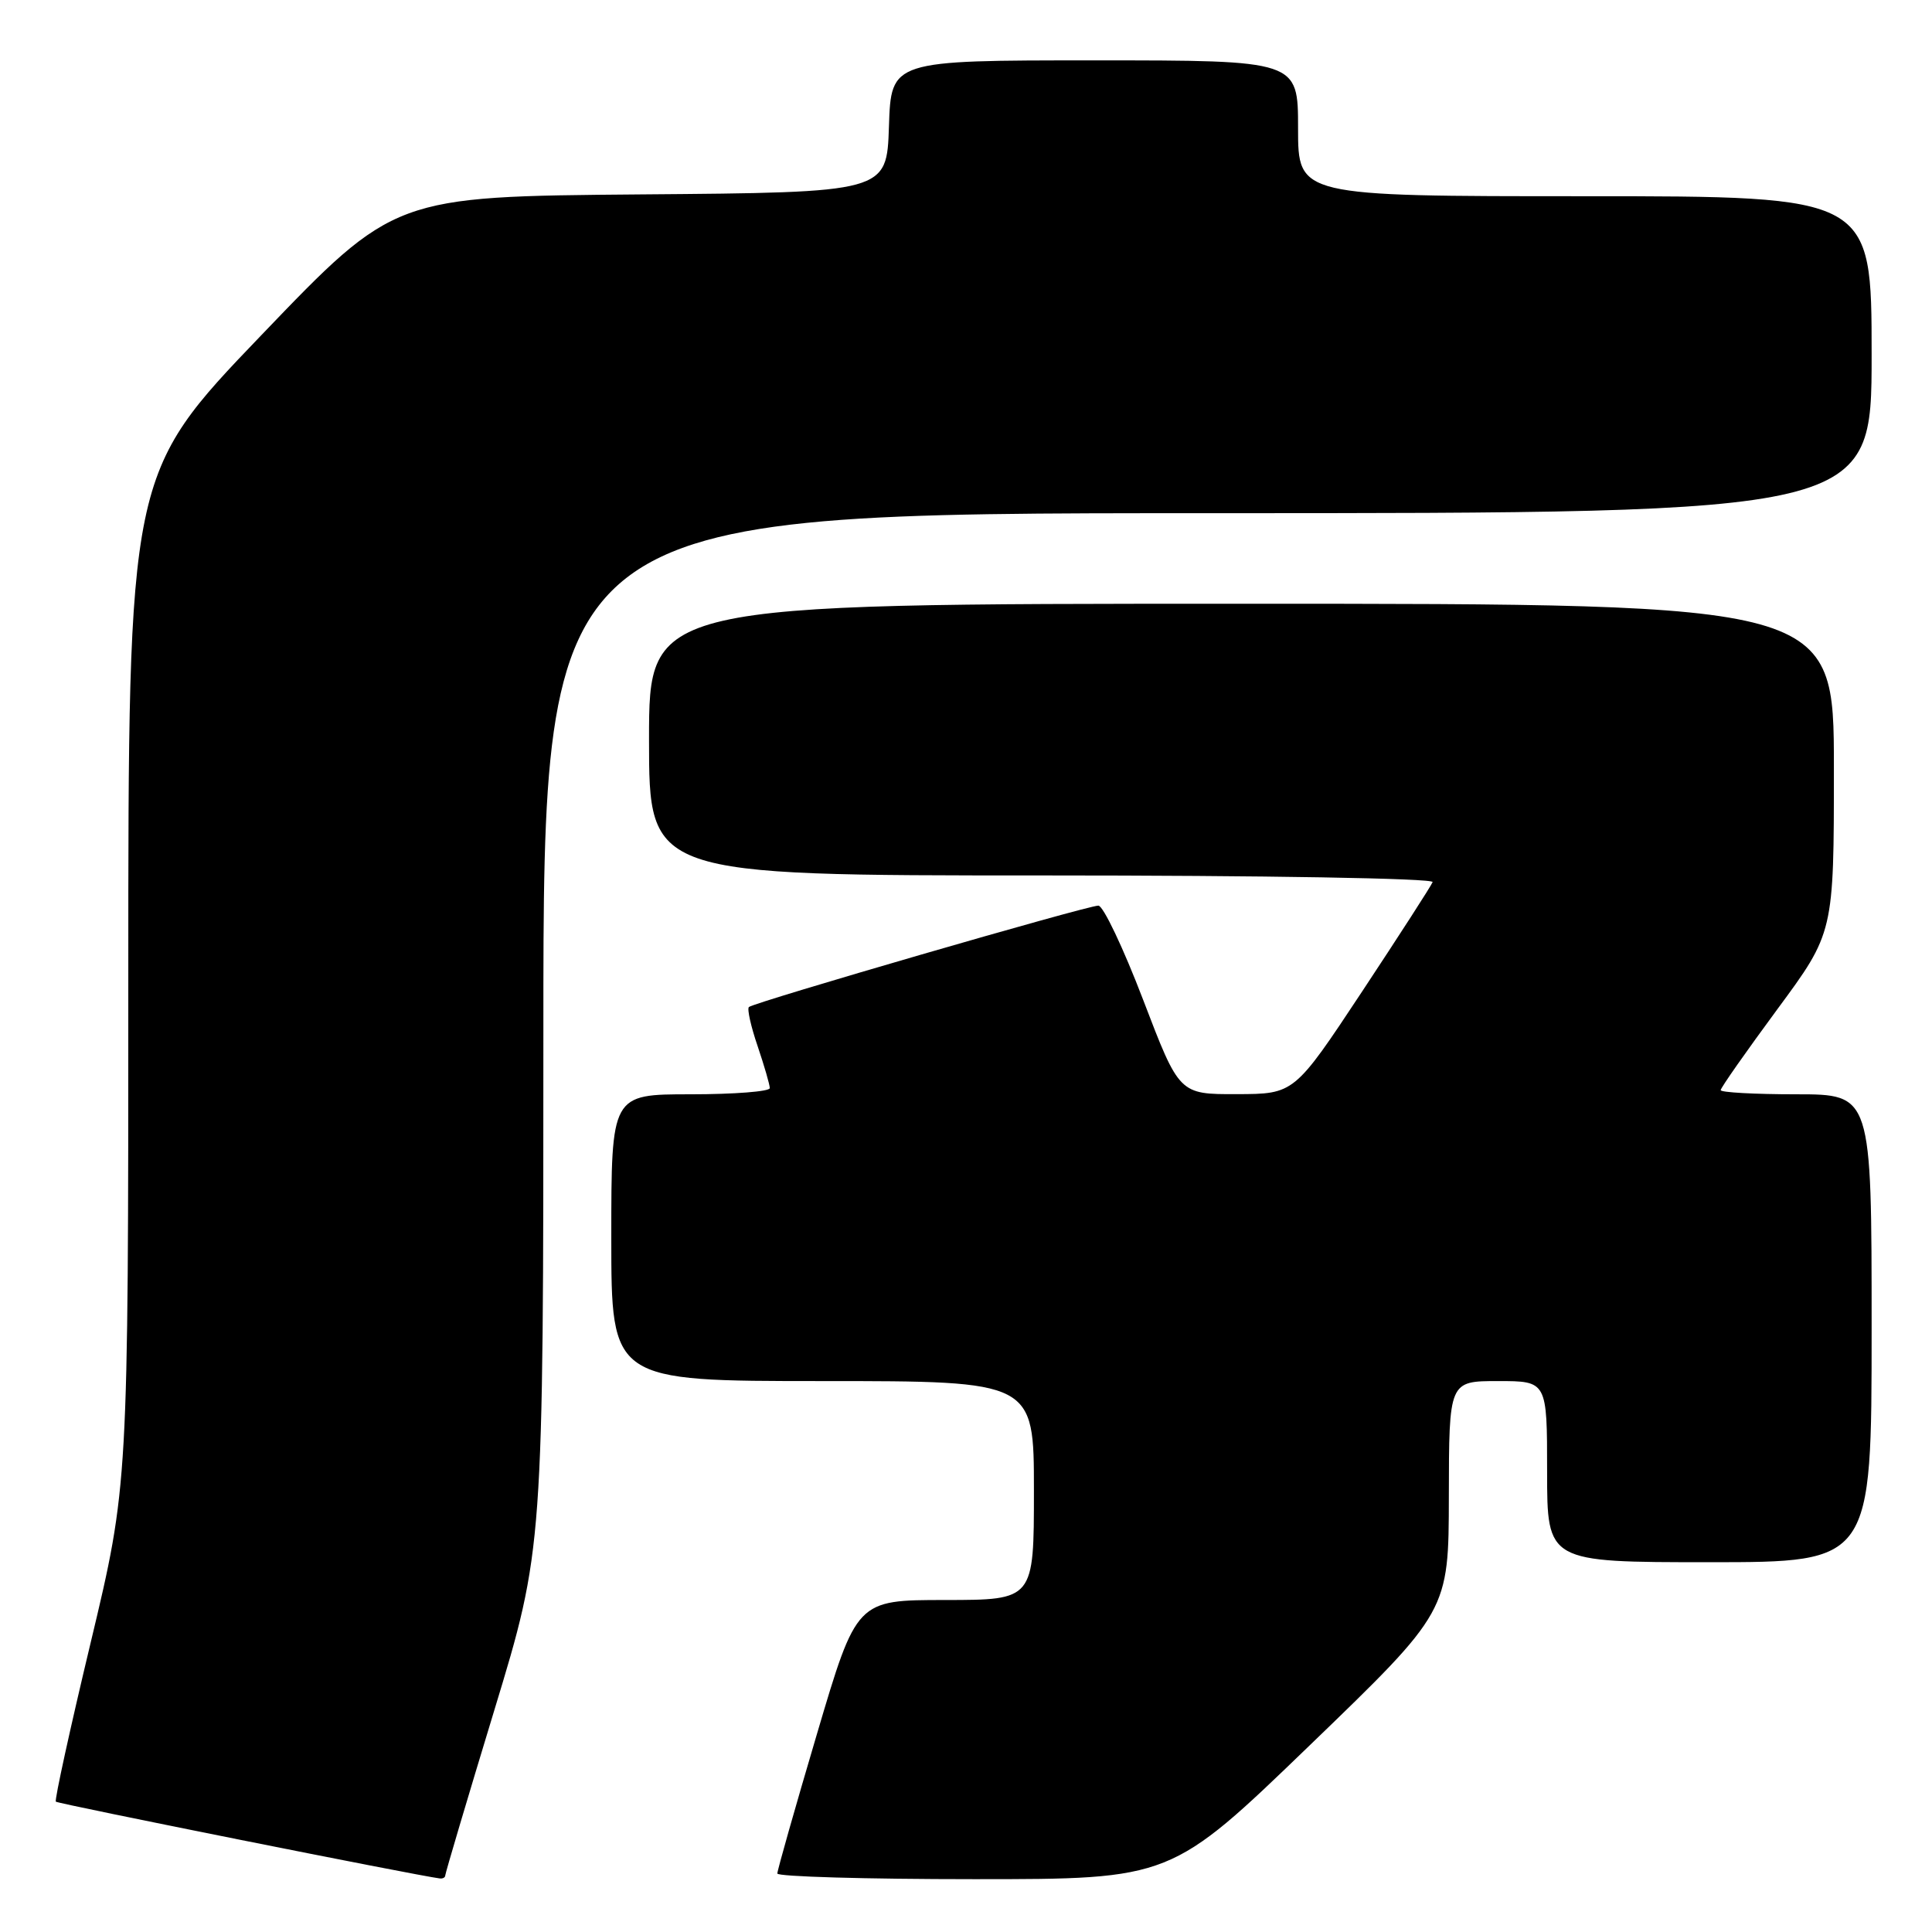 <?xml version="1.0" encoding="UTF-8" standalone="no"?>
<!DOCTYPE svg PUBLIC "-//W3C//DTD SVG 1.1//EN" "http://www.w3.org/Graphics/SVG/1.1/DTD/svg11.dtd" >
<svg xmlns="http://www.w3.org/2000/svg" xmlns:xlink="http://www.w3.org/1999/xlink" version="1.1" viewBox="0 0 256 256">
 <g >
 <path fill="currentColor"
d=" M 59.00 248.50 C 59.00 248.23 61.92 238.38 65.50 226.61 C 72.00 205.22 72.00 205.22 72.00 136.61 C 72.00 68.00 72.00 68.00 160.00 68.00 C 248.00 68.00 248.00 68.00 248.00 47.00 C 248.00 26.00 248.00 26.00 210.00 26.00 C 172.00 26.00 172.00 26.00 172.00 17.00 C 172.00 8.00 172.00 8.00 145.04 8.00 C 118.08 8.00 118.08 8.00 117.79 16.75 C 117.50 25.50 117.50 25.50 84.88 25.76 C 52.25 26.03 52.25 26.03 34.63 44.41 C 17.00 62.79 17.00 62.79 17.00 129.79 C 17.00 196.79 17.00 196.79 12.03 217.59 C 9.29 229.03 7.21 238.54 7.40 238.73 C 7.67 239.01 55.23 248.52 58.25 248.90 C 58.66 248.96 59.00 248.78 59.00 248.50 Z  M 173.56 231.25 C 191.96 213.50 191.96 213.50 191.98 198.25 C 192.00 183.00 192.00 183.00 198.50 183.00 C 205.00 183.00 205.00 183.00 205.00 195.00 C 205.00 207.00 205.00 207.00 226.50 207.00 C 248.00 207.00 248.00 207.00 248.00 176.00 C 248.00 145.00 248.00 145.00 238.00 145.00 C 232.50 145.00 228.00 144.75 228.00 144.45 C 228.00 144.14 231.38 139.33 235.50 133.74 C 243.00 123.58 243.00 123.58 243.00 101.79 C 243.00 80.00 243.00 80.00 164.50 80.00 C 86.00 80.00 86.00 80.00 86.00 98.00 C 86.00 116.00 86.00 116.00 138.08 116.00 C 167.50 116.00 190.02 116.38 189.83 116.88 C 189.65 117.36 185.45 123.87 180.50 131.36 C 171.50 144.96 171.50 144.96 163.88 144.98 C 156.26 145.00 156.26 145.00 151.48 132.50 C 148.85 125.62 146.18 120.00 145.54 120.00 C 144.05 120.00 99.84 132.83 99.23 133.44 C 98.98 133.69 99.50 136.02 100.39 138.62 C 101.27 141.23 102.00 143.73 102.00 144.18 C 102.00 144.63 97.28 145.00 91.50 145.00 C 81.00 145.00 81.00 145.00 81.00 164.00 C 81.00 183.00 81.00 183.00 109.00 183.00 C 137.00 183.00 137.00 183.00 137.00 197.50 C 137.00 212.00 137.00 212.00 125.25 212.01 C 113.50 212.01 113.50 212.01 108.25 229.76 C 105.36 239.52 103.00 247.84 103.00 248.25 C 103.00 248.66 114.74 249.00 129.08 249.00 C 155.17 249.00 155.17 249.00 173.56 231.25 Z "/>
</g>
</svg>